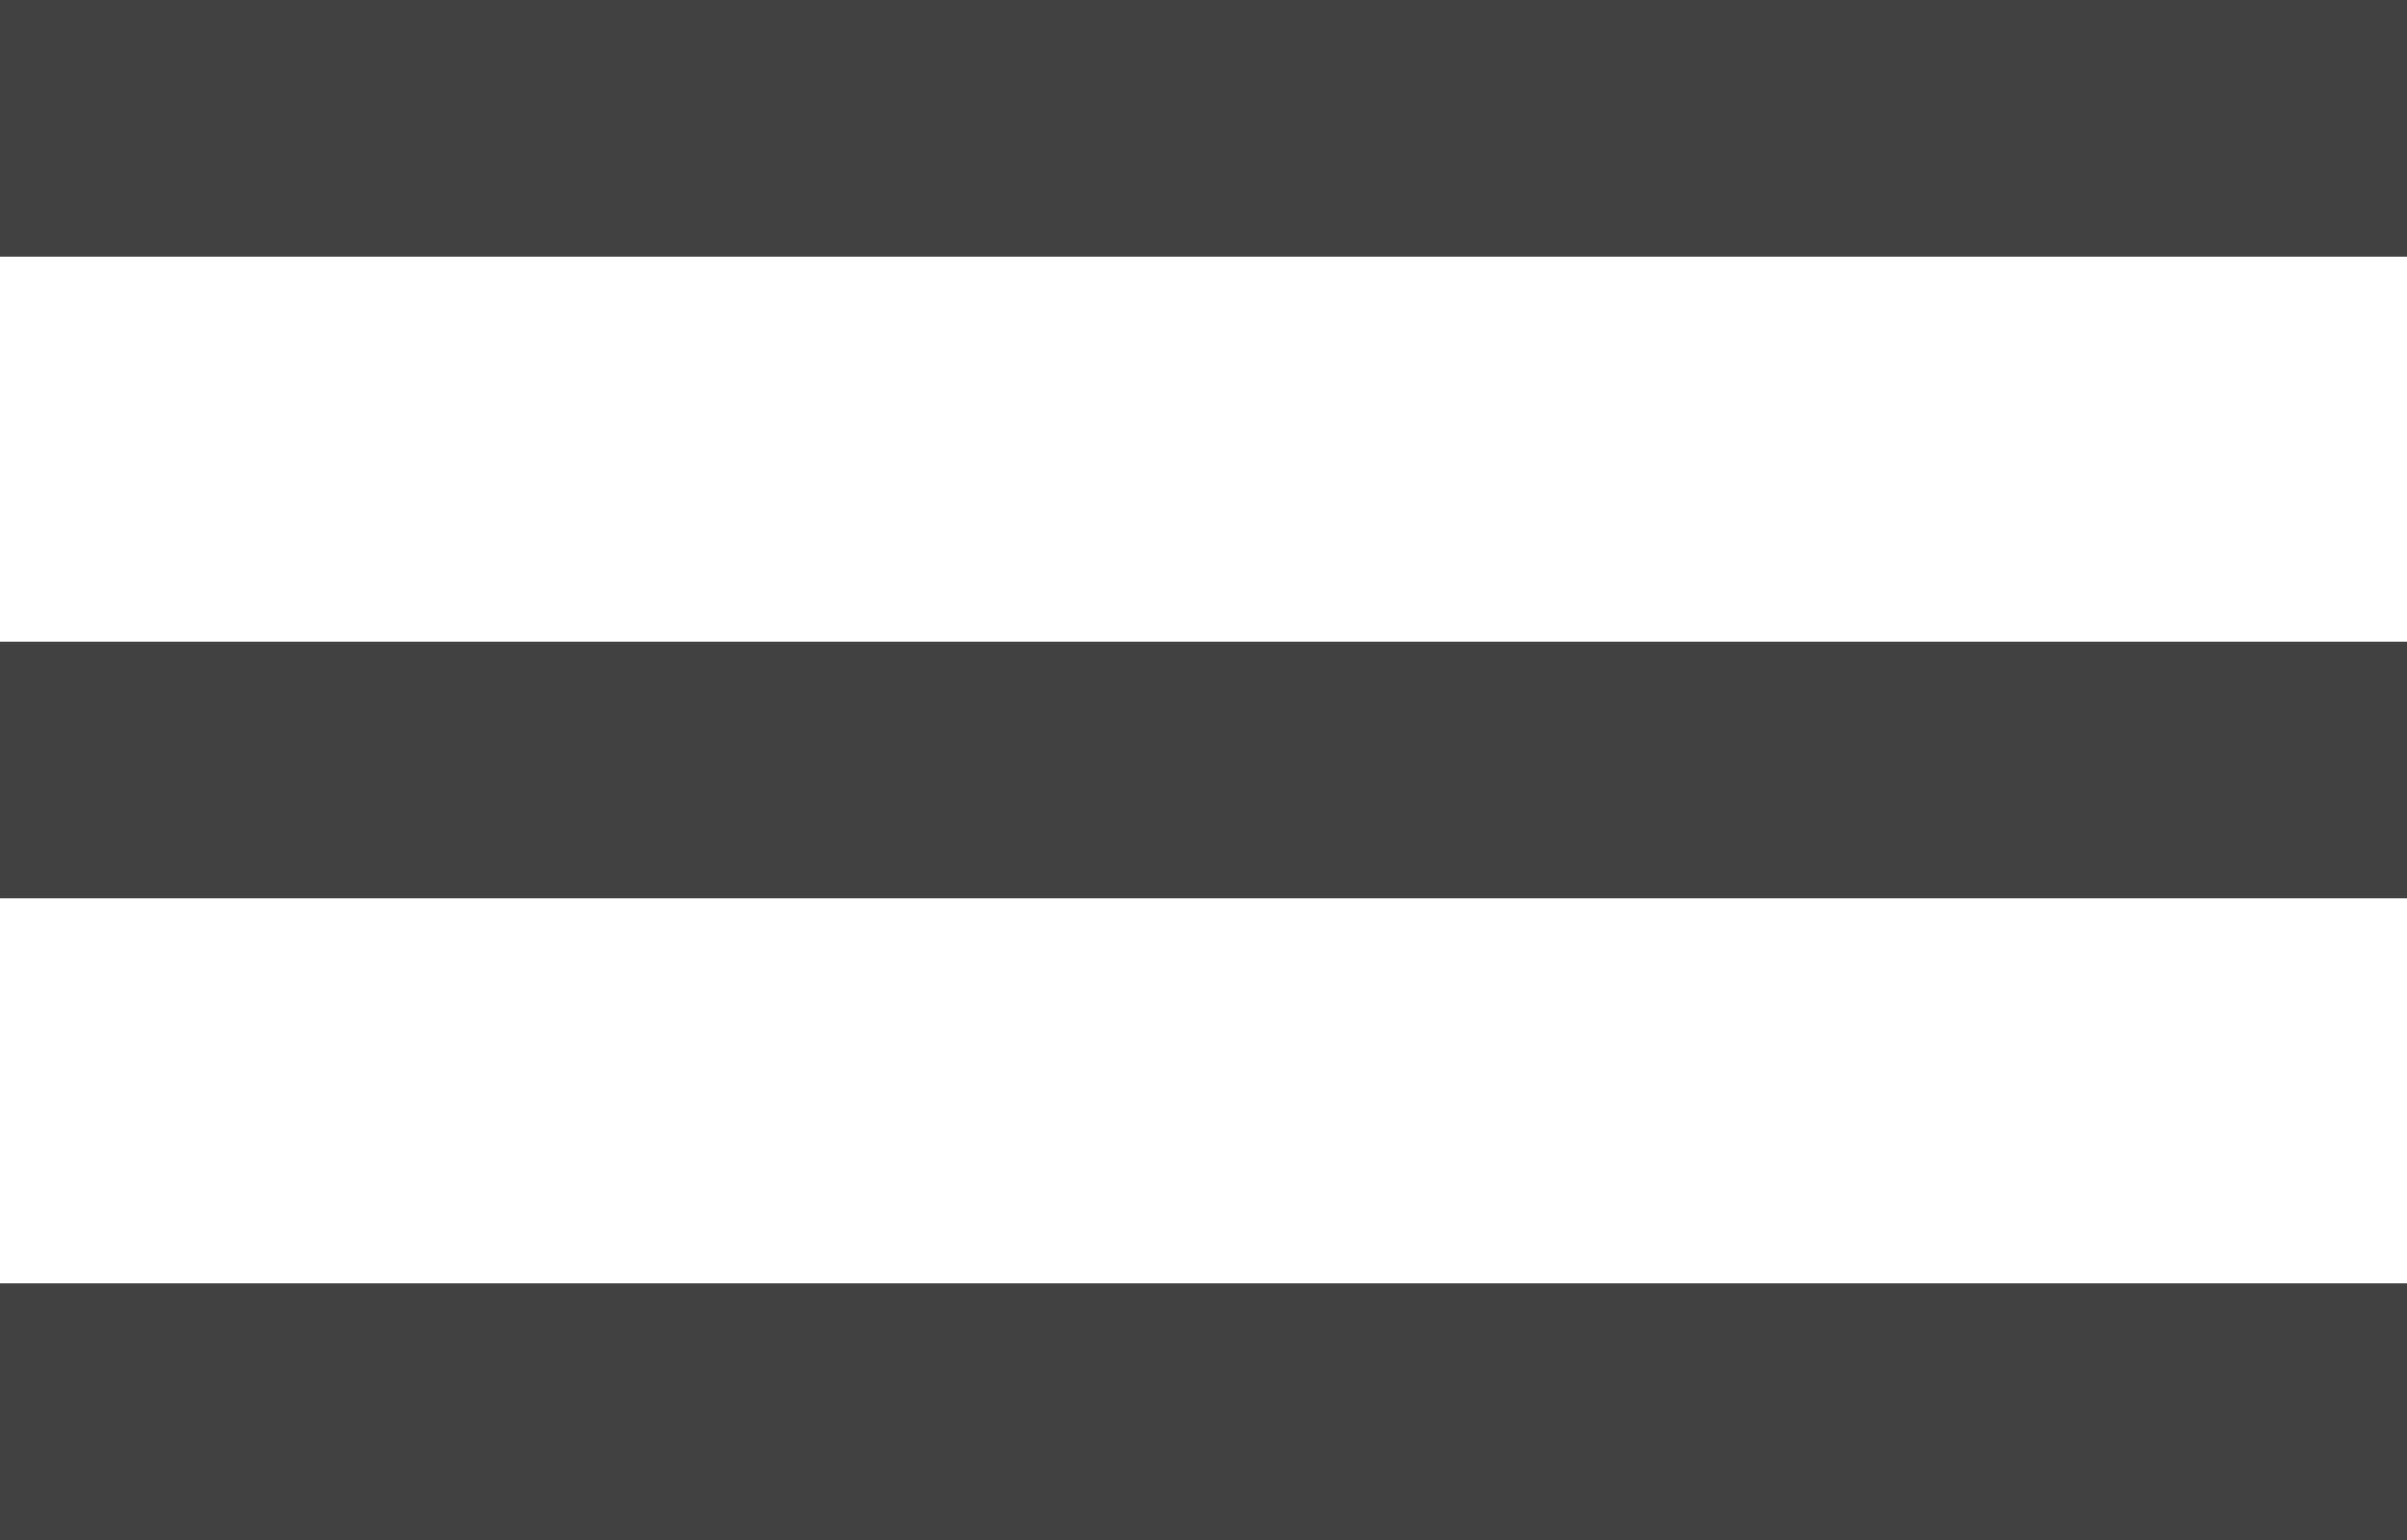 <svg width="25" height="16" viewBox="0 0 25 16" fill="none" xmlns="http://www.w3.org/2000/svg">
<path d="M0 0H25V2.667H0V0ZM0 6.667H25V9.333H0V6.667ZM0 13.333H25V16H0V13.333Z" fill="#414141"/>
</svg>
